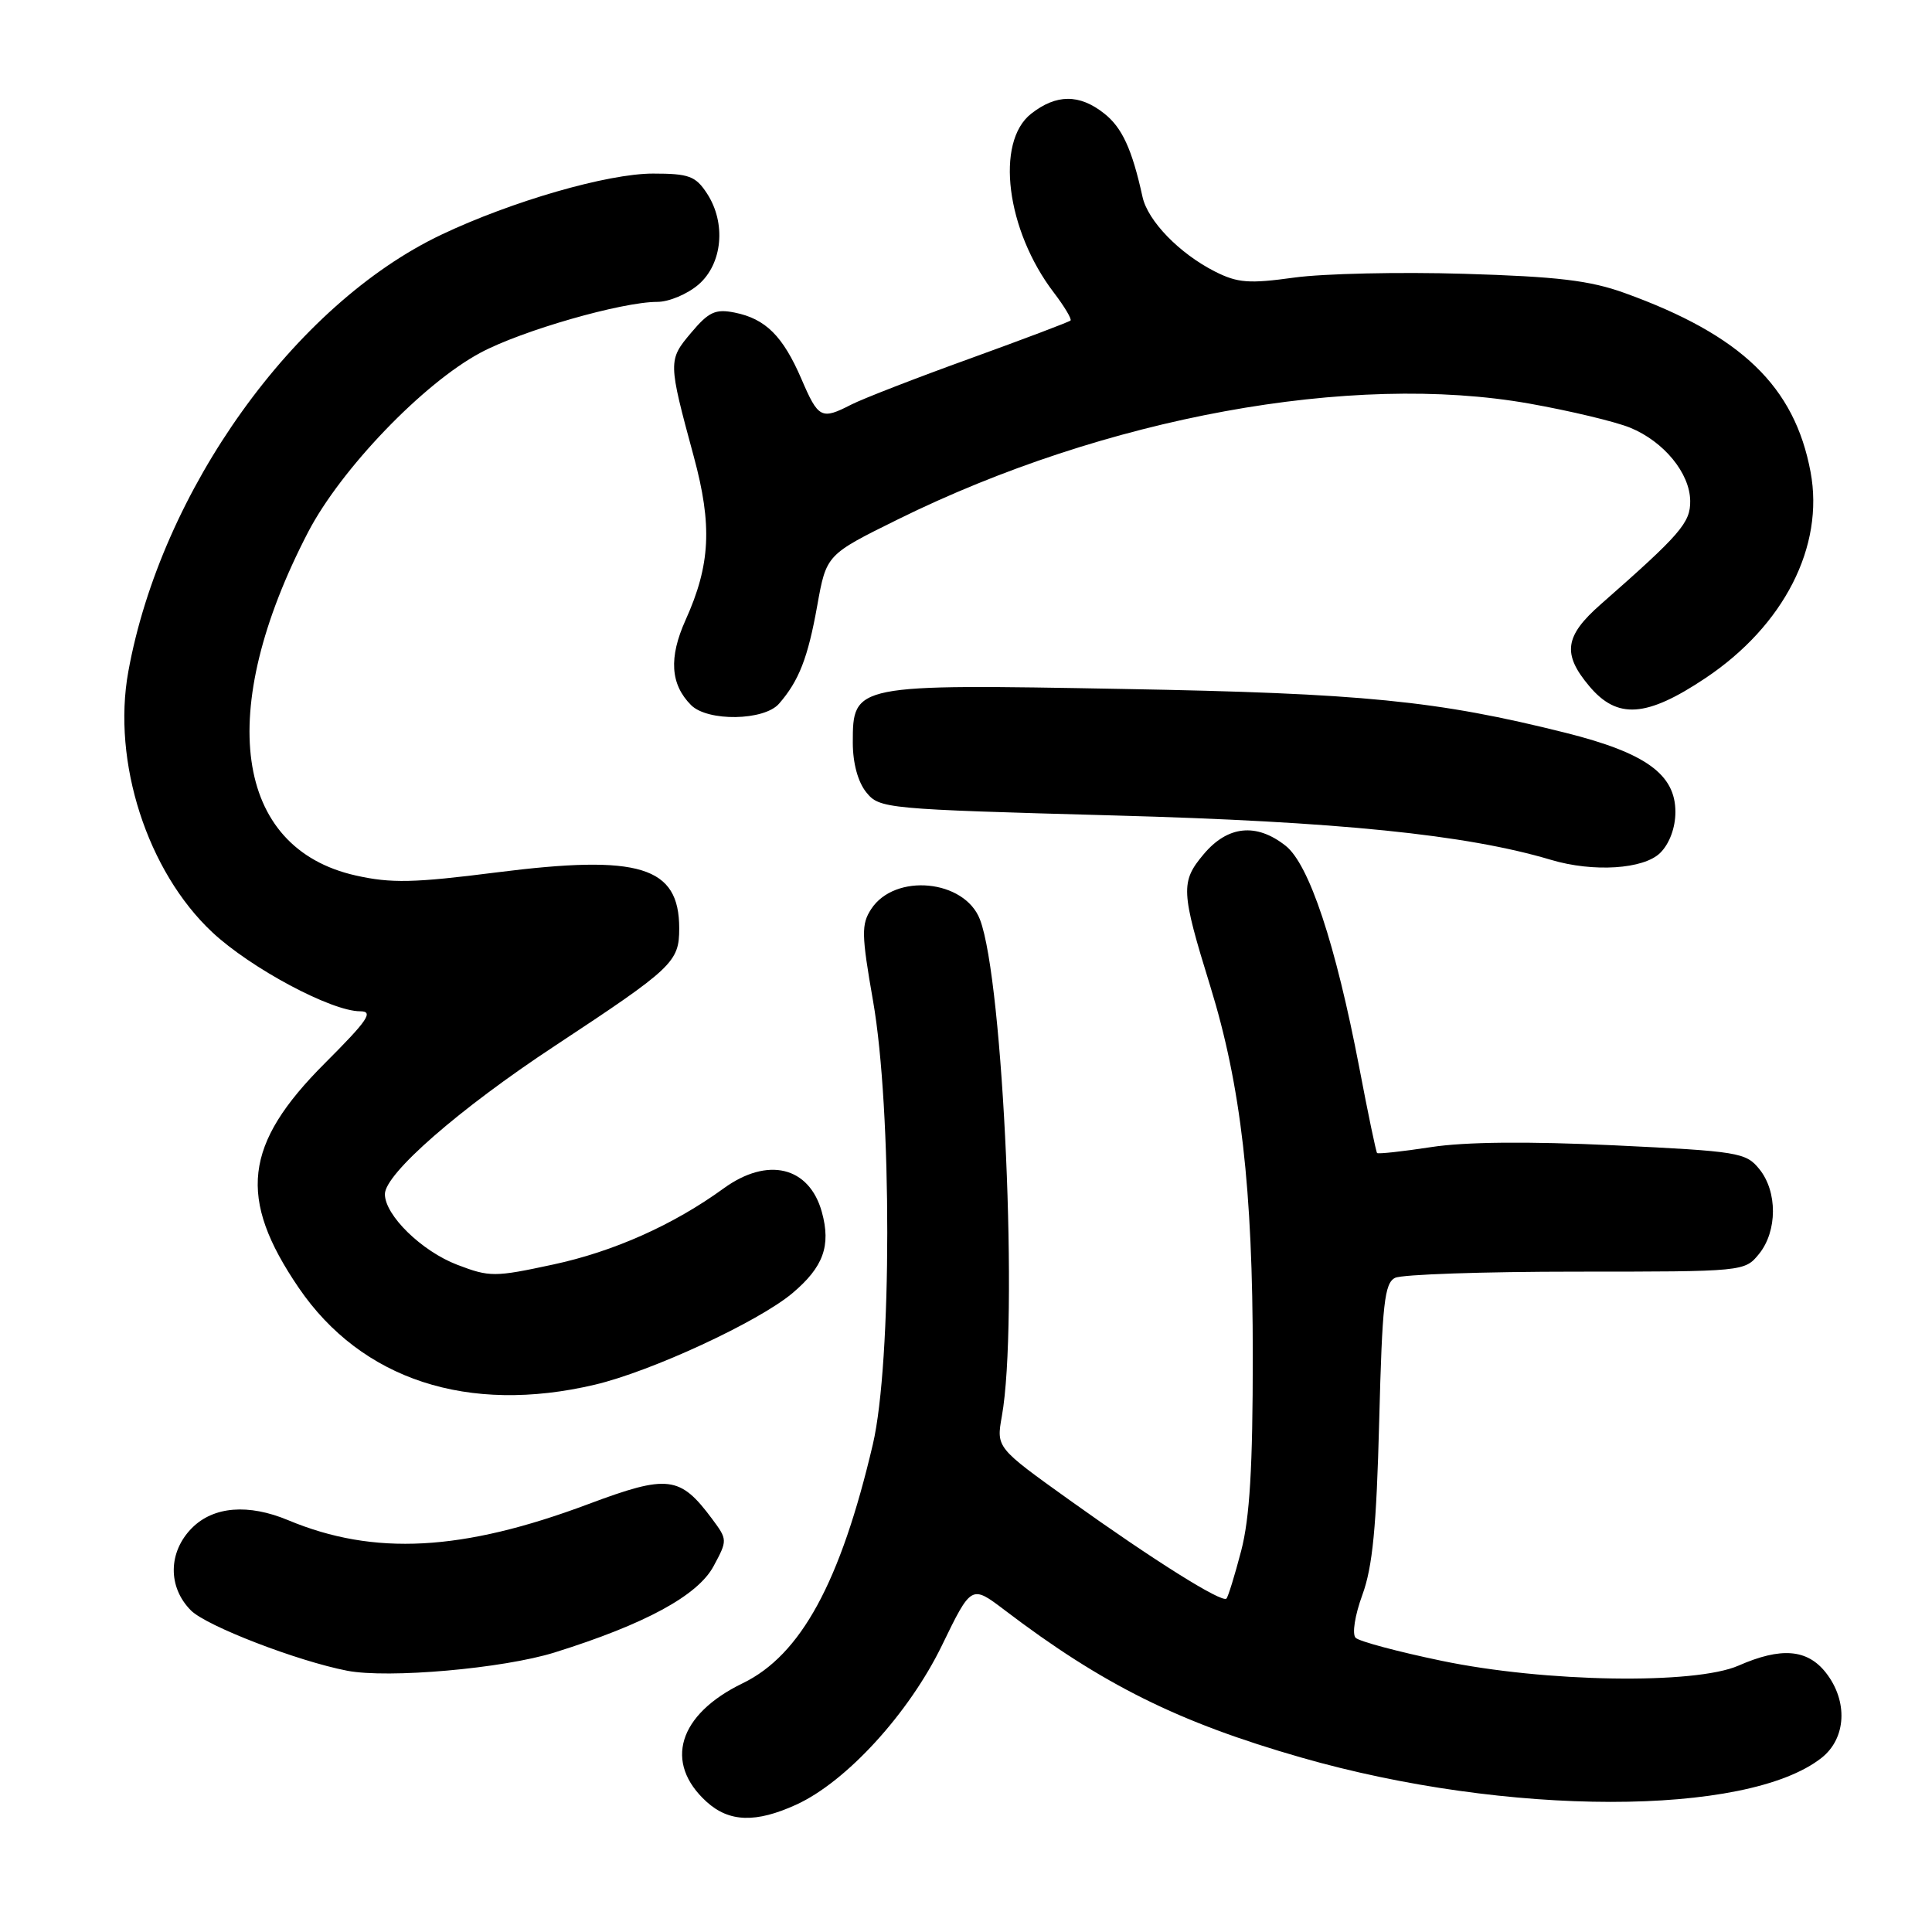 <?xml version="1.0" encoding="UTF-8" standalone="no"?>
<!DOCTYPE svg PUBLIC "-//W3C//DTD SVG 1.1//EN" "http://www.w3.org/Graphics/SVG/1.1/DTD/svg11.dtd" >
<svg xmlns="http://www.w3.org/2000/svg" xmlns:xlink="http://www.w3.org/1999/xlink" version="1.1" viewBox="0 0 256 256">
 <g >
 <path fill="currentColor"
d=" M 105.50 239.13 C 112.14 236.10 120.42 227.05 124.81 218.03 C 128.71 210.00 128.71 210.00 133.11 213.34 C 146.11 223.23 156.18 228.23 172.45 232.89 C 199.68 240.70 231.46 240.72 241.36 232.93 C 244.65 230.34 244.90 225.41 241.93 221.63 C 239.47 218.51 236.00 218.23 230.37 220.70 C 224.59 223.24 204.69 222.92 191.00 220.06 C 185.22 218.86 180.11 217.49 179.63 217.02 C 179.14 216.53 179.52 214.06 180.52 211.33 C 181.88 207.62 182.39 202.30 182.75 188.32 C 183.15 172.75 183.45 170.01 184.86 169.32 C 185.76 168.87 196.55 168.50 208.84 168.50 C 231.10 168.50 231.18 168.49 233.09 166.14 C 235.52 163.13 235.54 157.89 233.12 154.91 C 231.35 152.71 230.34 152.55 213.87 151.76 C 202.45 151.22 194.14 151.30 189.61 152.00 C 185.83 152.58 182.61 152.93 182.47 152.78 C 182.33 152.63 181.27 147.55 180.12 141.50 C 176.98 125.10 173.47 114.51 170.34 112.06 C 166.47 109.01 162.68 109.40 159.50 113.18 C 156.41 116.85 156.47 118.08 160.37 130.69 C 164.43 143.83 166.00 157.50 166.00 179.67 C 166.00 194.38 165.60 201.13 164.46 205.50 C 163.61 208.75 162.73 211.60 162.51 211.82 C 161.91 212.42 152.87 206.75 141.75 198.79 C 132.01 191.82 132.01 191.82 132.75 187.66 C 134.97 175.31 132.97 129.99 129.85 121.84 C 127.82 116.54 118.58 115.65 115.44 120.45 C 114.12 122.47 114.14 123.81 115.68 132.61 C 118.21 147.04 118.19 180.54 115.66 191.37 C 111.37 209.67 106.11 219.31 98.41 223.04 C 89.87 227.18 87.92 233.57 93.63 238.75 C 96.62 241.46 100.15 241.57 105.50 239.13 Z  M 73.49 218.96 C 85.48 215.21 92.46 211.42 94.55 207.53 C 96.40 204.10 96.40 204.01 94.37 201.28 C 90.10 195.54 88.52 195.35 77.96 199.30 C 61.26 205.56 49.56 206.18 38.20 201.44 C 32.92 199.23 28.31 199.60 25.45 202.45 C 22.27 205.64 22.21 210.30 25.31 213.40 C 27.37 215.46 39.40 220.10 46.00 221.38 C 51.44 222.43 66.66 221.09 73.49 218.96 Z  M 78.82 183.48 C 86.30 181.72 100.49 175.14 104.99 171.36 C 109.11 167.89 110.13 165.07 108.90 160.60 C 107.23 154.57 101.72 153.24 95.90 157.46 C 89.22 162.31 81.31 165.84 73.28 167.56 C 65.53 169.23 64.88 169.23 60.59 167.59 C 55.88 165.79 51.00 161.03 51.00 158.23 C 51.00 155.53 60.84 146.94 73.51 138.59 C 89.17 128.26 90.00 127.48 90.00 123.02 C 90.00 114.79 84.77 113.19 65.78 115.60 C 54.86 116.99 51.83 117.06 47.15 116.01 C 31.02 112.40 28.50 94.24 40.83 70.50 C 45.17 62.16 56.08 50.79 63.68 46.73 C 69.13 43.81 82.39 40.00 87.10 40.00 C 88.64 40.00 91.08 38.97 92.54 37.72 C 95.74 34.97 96.25 29.55 93.67 25.62 C 92.17 23.33 91.28 23.00 86.53 23.00 C 80.51 23.00 67.83 26.66 58.50 31.09 C 39.03 40.33 21.35 64.99 17.00 89.00 C 14.83 100.94 19.52 115.47 28.13 123.53 C 33.22 128.29 43.90 134.00 47.72 134.00 C 49.55 134.00 48.75 135.18 43.04 140.89 C 32.29 151.64 31.47 158.74 39.59 170.65 C 47.90 182.82 62.02 187.44 78.82 183.48 Z  M 220.00 113.00 C 221.22 111.78 222.00 109.67 222.00 107.59 C 222.00 102.60 218.06 99.76 207.45 97.10 C 190.44 92.84 180.61 91.86 148.78 91.29 C 113.12 90.64 113.00 90.66 113.00 98.41 C 113.00 101.12 113.68 103.62 114.79 104.99 C 116.54 107.15 117.29 107.22 147.54 108.05 C 177.30 108.86 194.30 110.59 205.50 113.93 C 211.12 115.61 217.82 115.18 220.00 113.00 Z  M 103.22 93.25 C 105.86 90.22 107.05 87.18 108.29 80.24 C 109.50 73.50 109.50 73.50 119.00 68.81 C 146.42 55.28 179.10 49.29 202.66 53.48 C 208.07 54.44 214.07 55.88 216.00 56.67 C 220.47 58.50 223.92 62.70 223.96 66.37 C 224.00 69.26 222.69 70.78 212.09 80.09 C 207.32 84.28 206.99 86.65 210.59 90.92 C 214.30 95.34 218.17 95.07 225.97 89.86 C 236.39 82.90 241.75 72.40 239.91 62.54 C 237.79 51.20 230.74 44.41 215.29 38.83 C 210.67 37.16 206.38 36.65 194.00 36.28 C 185.47 36.02 175.35 36.25 171.50 36.78 C 165.50 37.61 164.00 37.50 160.99 35.98 C 156.29 33.60 152.09 29.28 151.39 26.09 C 150.00 19.76 148.68 16.89 146.29 15.02 C 143.02 12.44 139.96 12.46 136.63 15.07 C 131.85 18.83 133.33 30.50 139.63 38.76 C 141.05 40.62 142.04 42.29 141.85 42.47 C 141.66 42.66 135.65 44.93 128.50 47.52 C 121.35 50.10 114.28 52.85 112.80 53.61 C 108.83 55.65 108.44 55.45 106.19 50.21 C 103.74 44.53 101.44 42.24 97.35 41.42 C 94.80 40.91 93.91 41.32 91.58 44.09 C 88.51 47.73 88.52 47.91 91.93 60.50 C 94.40 69.61 94.14 74.85 90.84 82.16 C 88.60 87.14 88.83 90.68 91.57 93.43 C 93.77 95.63 101.24 95.51 103.22 93.25 Z "/>
</g>
</svg>